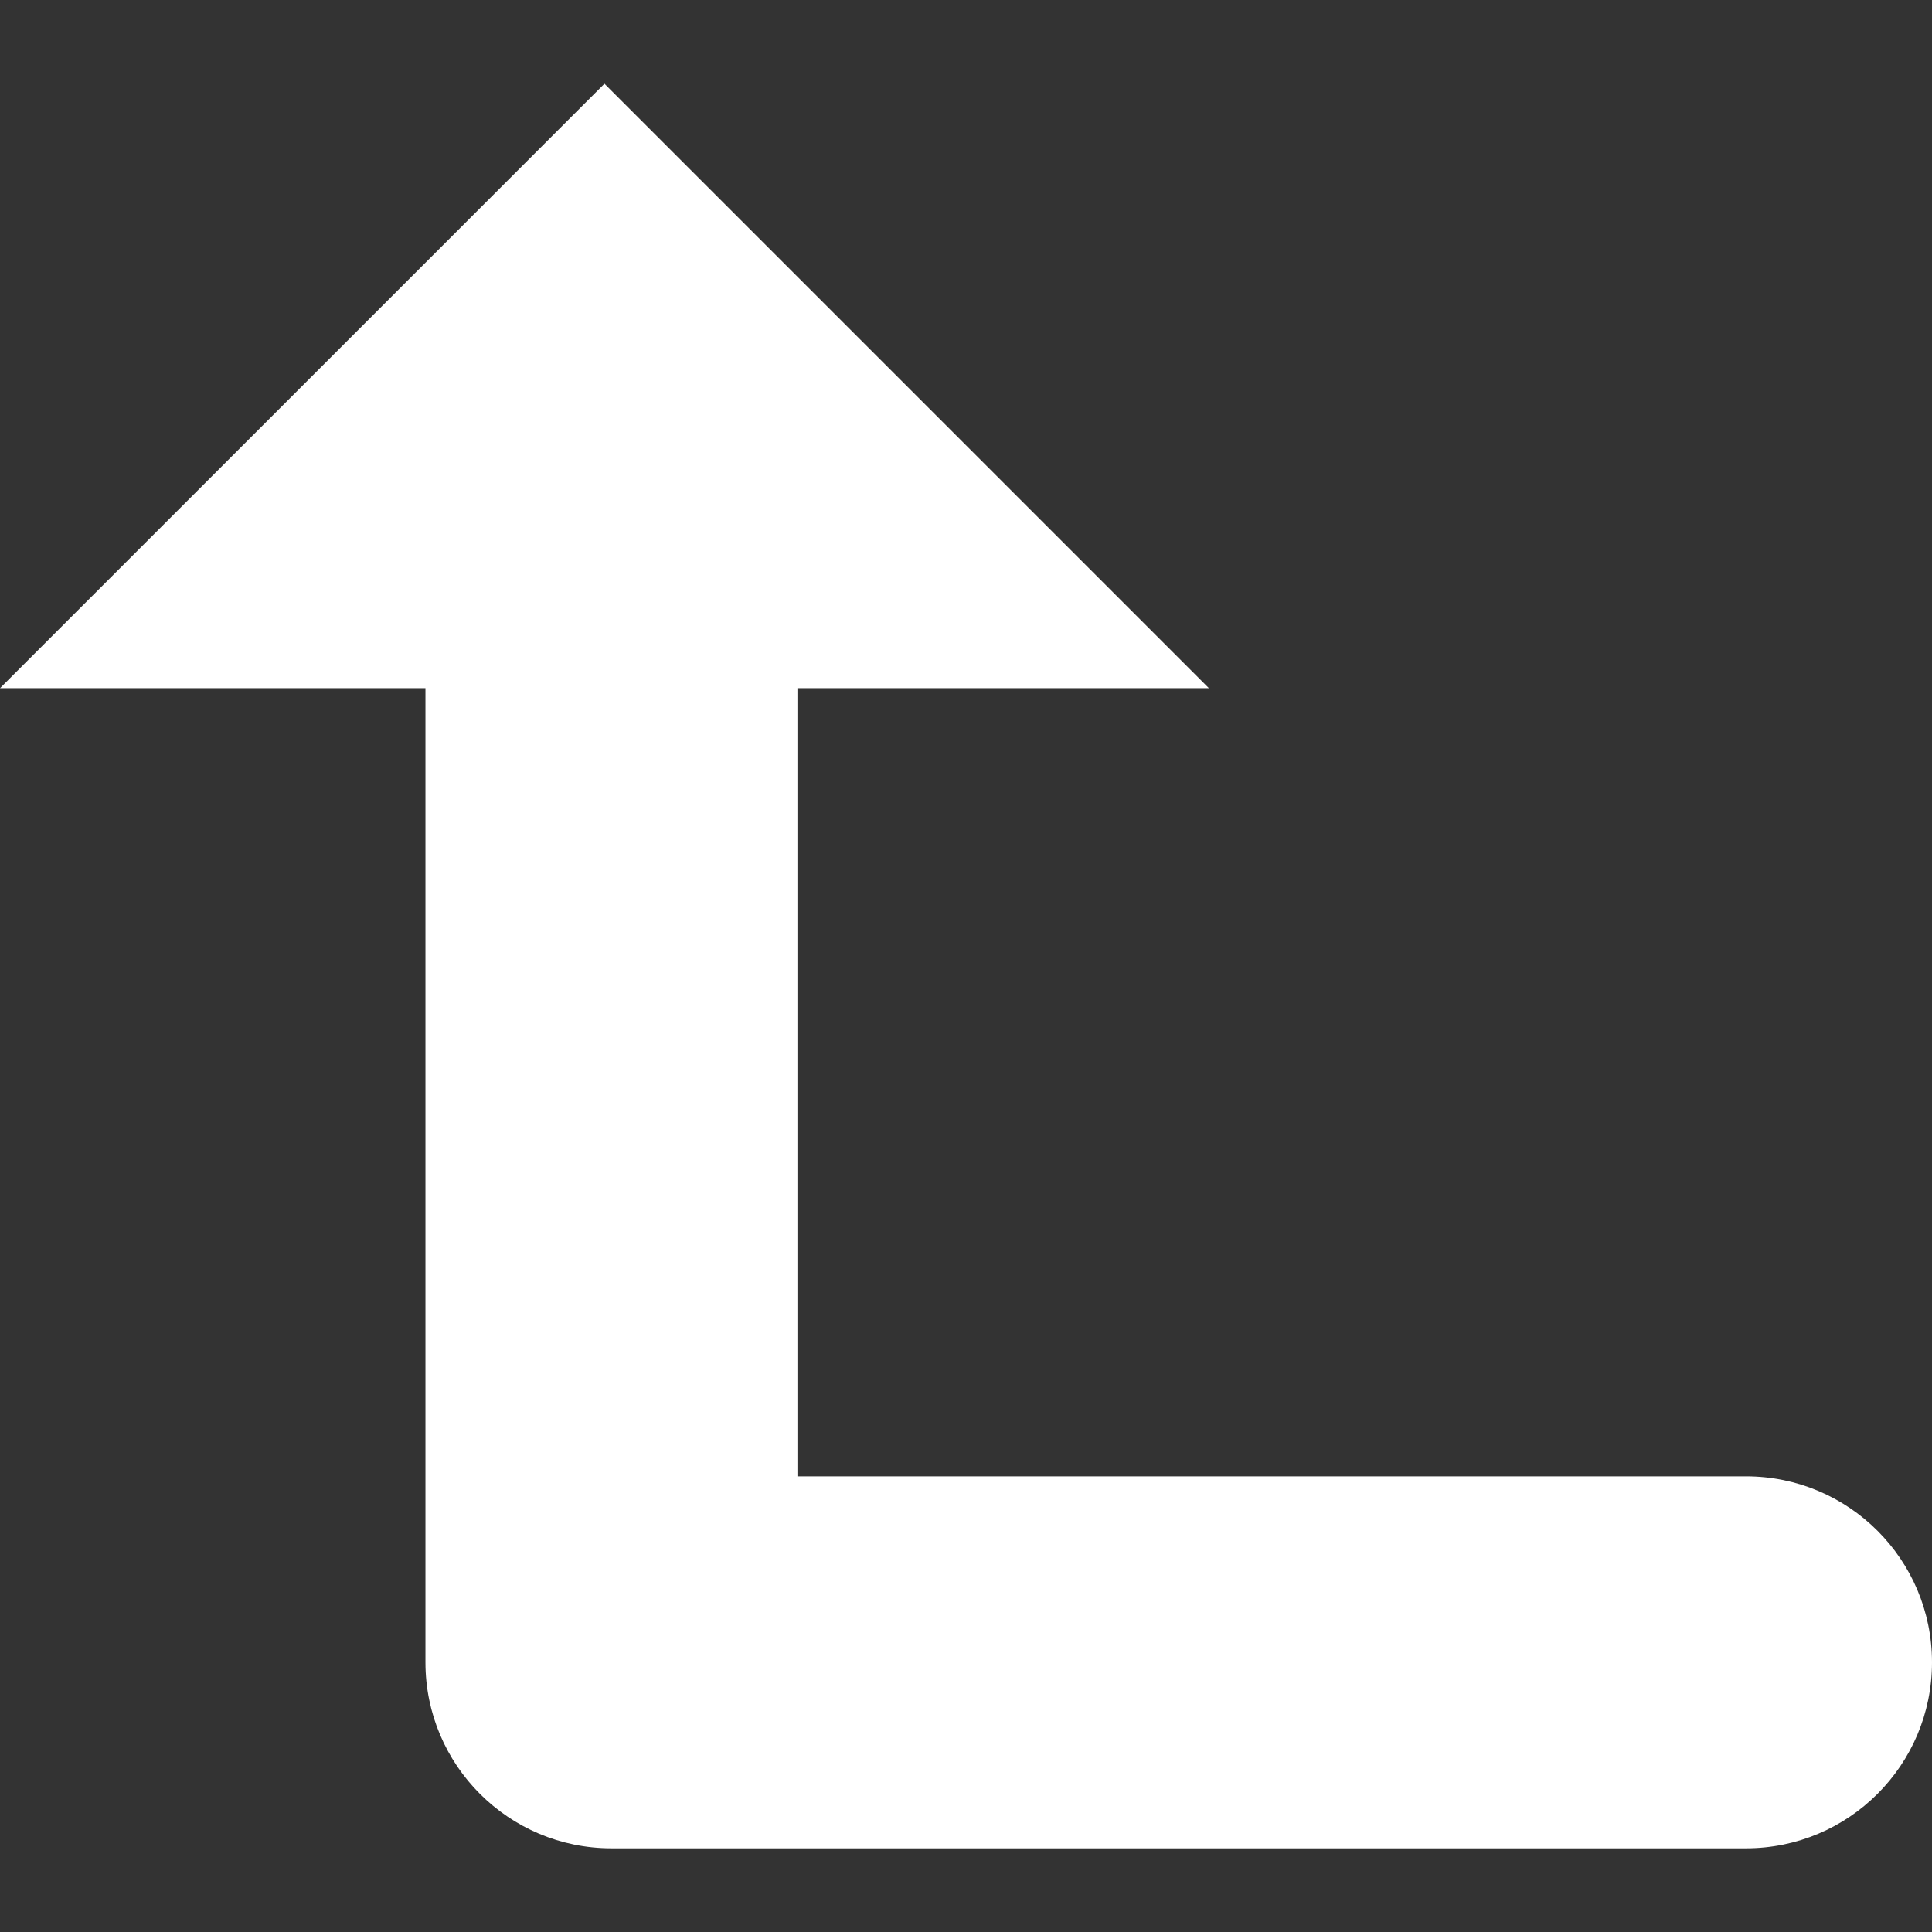 <?xml version="1.0" encoding="UTF-8" standalone="no"?>
<!DOCTYPE svg PUBLIC "-//W3C//DTD SVG 1.1//EN" "http://www.w3.org/Graphics/SVG/1.1/DTD/svg11.dtd">
<svg width="100%" height="100%" viewBox="0 0 512 512" version="1.1" xmlns="http://www.w3.org/2000/svg" xmlns:xlink="http://www.w3.org/1999/xlink" xml:space="preserve" xmlns:serif="http://www.serif.com/" style="fill-rule:evenodd;clip-rule:evenodd;stroke-linejoin:round;stroke-miterlimit:2;">
    <rect x="0" y="0" width="512" height="512" fill="#333333" stroke="none"/>
    <g transform="matrix(-19.716,0,0,19.716,512,2.84217e-14)">
        <path d="M20.25,9.25L20.25,22.344C20.25,23.725 19.131,24.844 17.75,24.844L2.5,24.844C1.119,24.844 0,23.725 0,22.344C0,20.963 1.119,19.844 2.5,19.844L15.25,19.844L15.25,9.25L9.719,9.25L17.844,1.125L25.969,9.25L20.25,9.25Z" style="fill:white;"/>
    </g>
</svg>